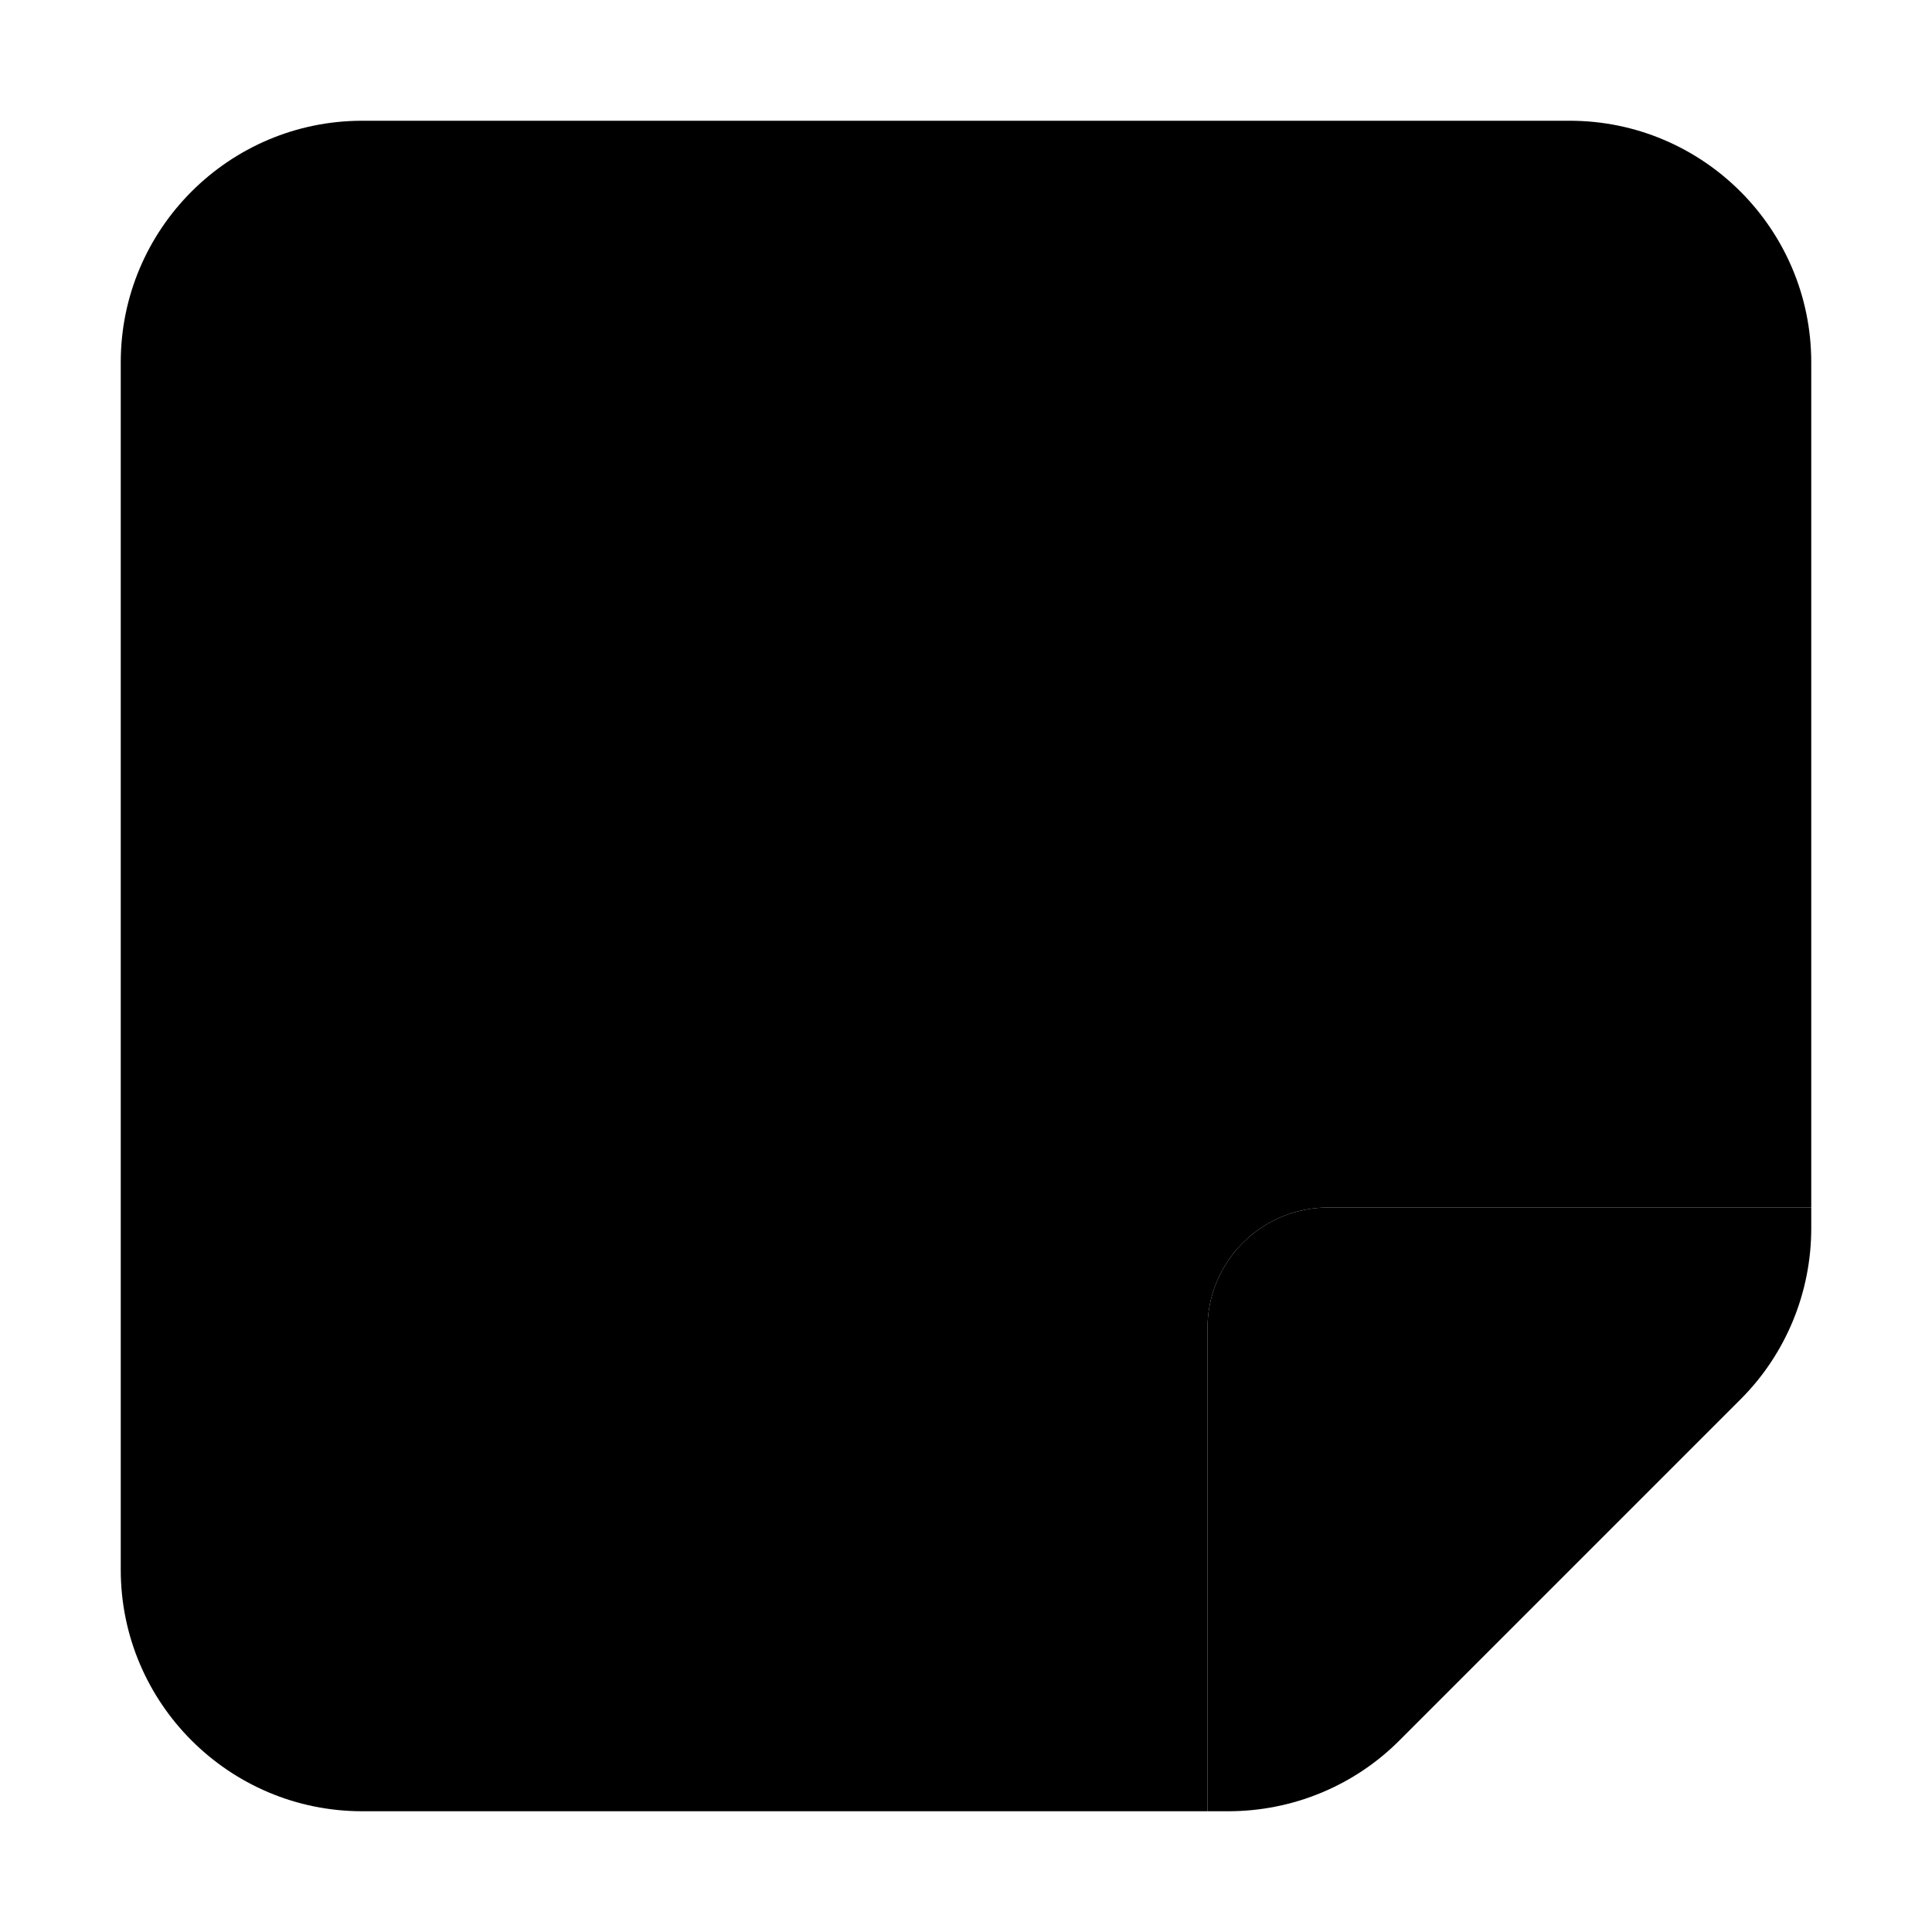 <svg xmlns="http://www.w3.org/2000/svg" width="24" height="24" viewBox="0 0 448 512"><path class="pr-icon-duotone-secondary" d="M0 96L0 416c0 35.3 28.7 64 64 64l224 0 0-128c0-17.7 14.3-32 32-32l128 0 0-224c0-35.3-28.7-64-64-64L64 32C28.7 32 0 60.7 0 96z"/><path class="pr-icon-duotone-primary" d="M288 352V480h5.5c17 0 33.3-6.7 45.3-18.7l90.5-90.5c12-12 18.7-28.3 18.7-45.3V320H320c-17.7 0-32 14.3-32 32z"/></svg>